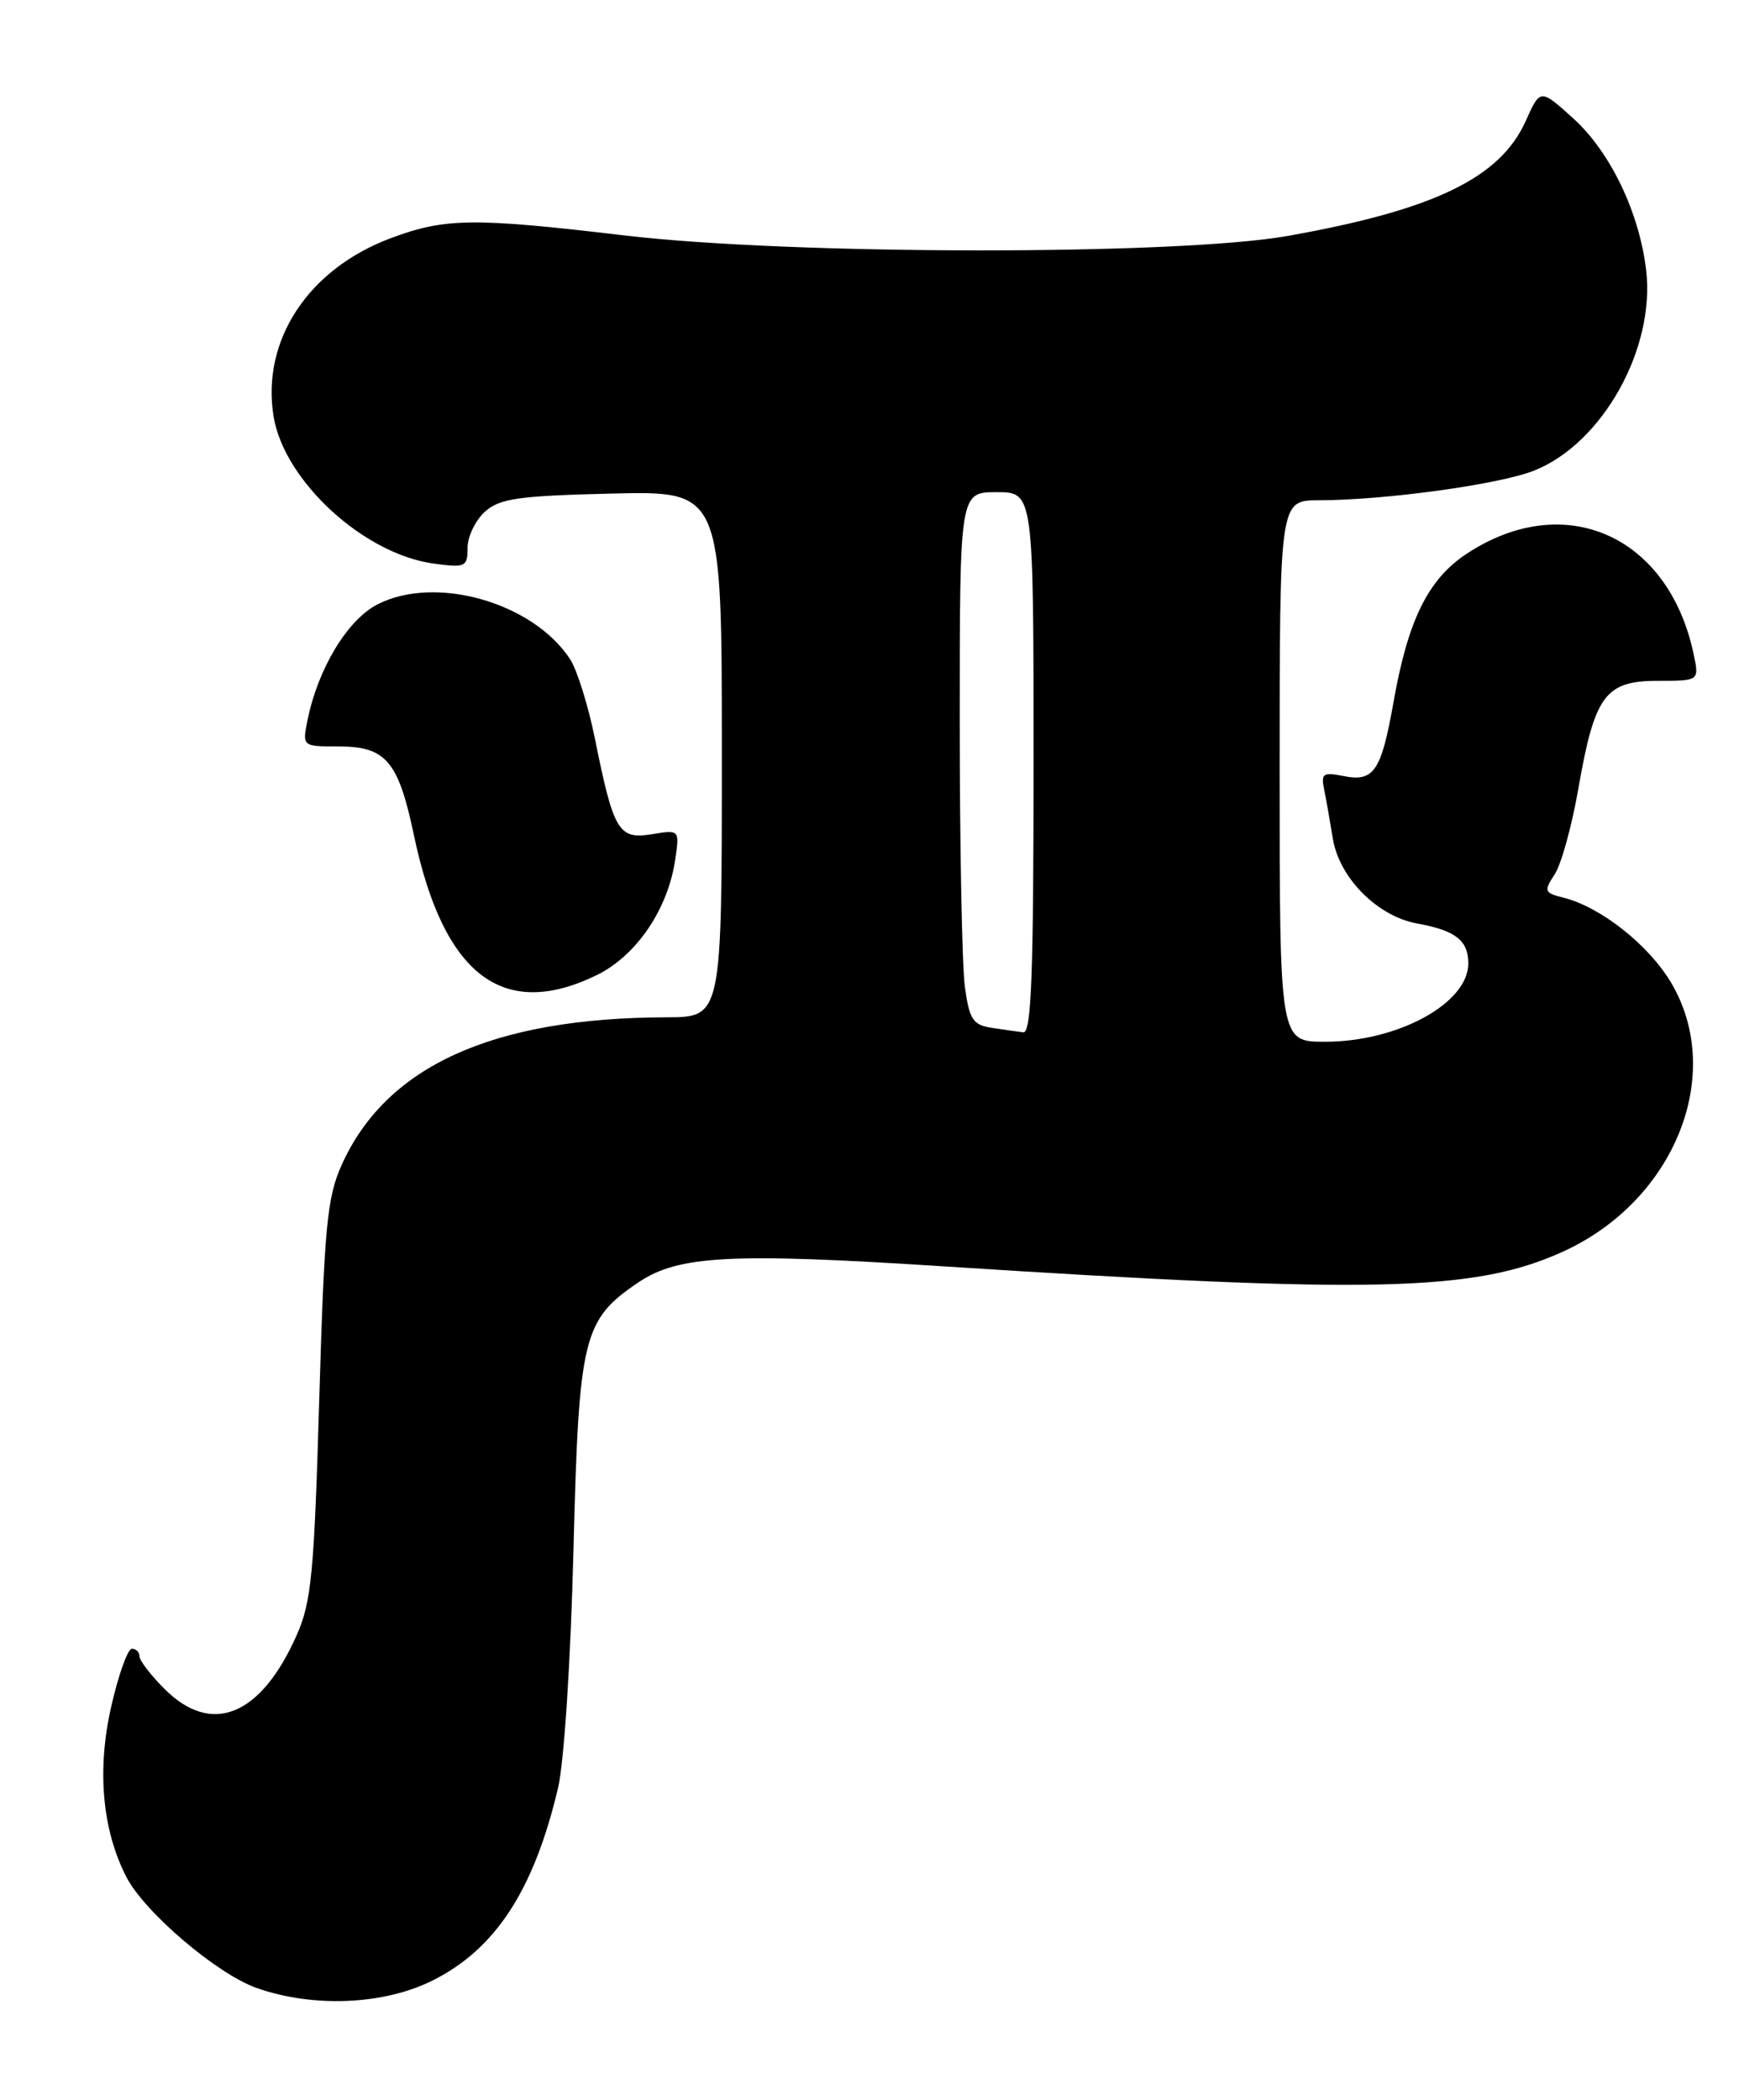 <?xml version="1.0" encoding="UTF-8" standalone="no"?>
<!DOCTYPE svg PUBLIC "-//W3C//DTD SVG 1.1//EN" "http://www.w3.org/Graphics/SVG/1.1/DTD/svg11.dtd" >
<svg xmlns="http://www.w3.org/2000/svg" xmlns:xlink="http://www.w3.org/1999/xlink" version="1.1" viewBox="0 0 212 256">
 <g >
 <path fill="currentColor"
d=" M 52.72 241.45 C 60.41 237.62 65.09 230.43 68.03 217.97 C 68.77 214.84 69.57 202.47 69.91 189.00 C 70.57 162.89 71.05 160.91 77.85 156.32 C 82.71 153.05 89.16 152.71 115.00 154.38 C 167.45 157.76 179.77 157.47 190.51 152.60 C 204.10 146.44 210.33 131.07 203.77 119.88 C 201.06 115.25 195.18 110.59 190.62 109.44 C 188.26 108.85 188.18 108.65 189.53 106.59 C 190.33 105.38 191.63 100.67 192.42 96.12 C 194.40 84.75 195.70 83.00 202.10 83.00 C 207.16 83.00 207.16 83.00 206.47 79.75 C 203.42 65.25 190.69 59.64 178.77 67.53 C 174.10 70.62 171.65 75.59 169.90 85.50 C 168.39 94.03 167.51 95.35 163.79 94.61 C 161.29 94.11 161.02 94.29 161.43 96.27 C 161.68 97.50 162.15 100.17 162.48 102.21 C 163.25 107.01 167.92 111.72 172.79 112.59 C 177.44 113.43 179.00 114.65 179.00 117.45 C 179.00 122.31 170.42 127.00 161.53 127.00 C 156.00 127.00 156.00 127.00 156.00 94.00 C 156.00 61.00 156.00 61.00 160.75 60.99 C 168.86 60.98 182.83 59.05 187.03 57.37 C 195.37 54.04 201.81 42.50 200.68 32.93 C 199.84 25.86 196.30 18.50 191.77 14.41 C 187.77 10.80 187.77 10.80 186.00 14.75 C 182.89 21.69 174.83 25.59 157.00 28.76 C 143.64 31.14 96.45 31.11 76.12 28.70 C 57.69 26.52 54.25 26.56 47.63 29.04 C 37.57 32.80 31.85 41.51 33.35 50.76 C 34.63 58.63 44.36 67.57 52.90 68.71 C 56.74 69.23 57.00 69.11 57.00 66.79 C 57.00 65.42 57.95 63.45 59.10 62.40 C 60.90 60.77 63.12 60.45 74.60 60.17 C 88.00 59.85 88.00 59.85 88.00 91.92 C 88.00 124.00 88.00 124.00 81.25 124.02 C 60.04 124.08 47.09 129.96 41.66 142.00 C 39.88 145.95 39.54 149.47 38.92 170.61 C 38.30 191.76 37.97 195.29 36.17 199.34 C 31.81 209.20 25.81 211.65 20.08 205.92 C 18.38 204.23 17.00 202.43 17.00 201.92 C 17.00 201.42 16.59 201.00 16.08 201.00 C 15.57 201.00 14.43 204.19 13.55 208.09 C 11.80 215.78 12.46 223.12 15.42 228.85 C 17.64 233.14 26.45 240.64 31.27 242.35 C 38.16 244.78 46.75 244.43 52.72 241.45 Z  M 72.70 118.90 C 77.54 116.56 81.41 110.90 82.31 104.83 C 82.85 101.15 82.85 101.15 79.46 101.70 C 75.41 102.36 74.80 101.33 72.54 90.11 C 71.72 86.05 70.35 81.66 69.50 80.36 C 64.96 73.43 53.06 70.05 46.00 73.69 C 42.35 75.58 38.77 81.50 37.50 87.75 C 36.84 91.00 36.84 91.00 41.27 91.00 C 47.05 91.00 48.56 92.77 50.46 101.82 C 54.05 118.87 61.29 124.43 72.70 118.90 Z  M 120.88 125.30 C 118.61 124.95 118.17 124.28 117.63 120.31 C 117.28 117.78 117.00 103.18 117.00 87.86 C 117.00 60.00 117.00 60.00 121.50 60.00 C 126.00 60.00 126.00 60.00 126.00 93.00 C 126.00 118.81 125.73 125.97 124.75 125.85 C 124.06 125.77 122.32 125.52 120.88 125.30 Z "/>
</g>
</svg>